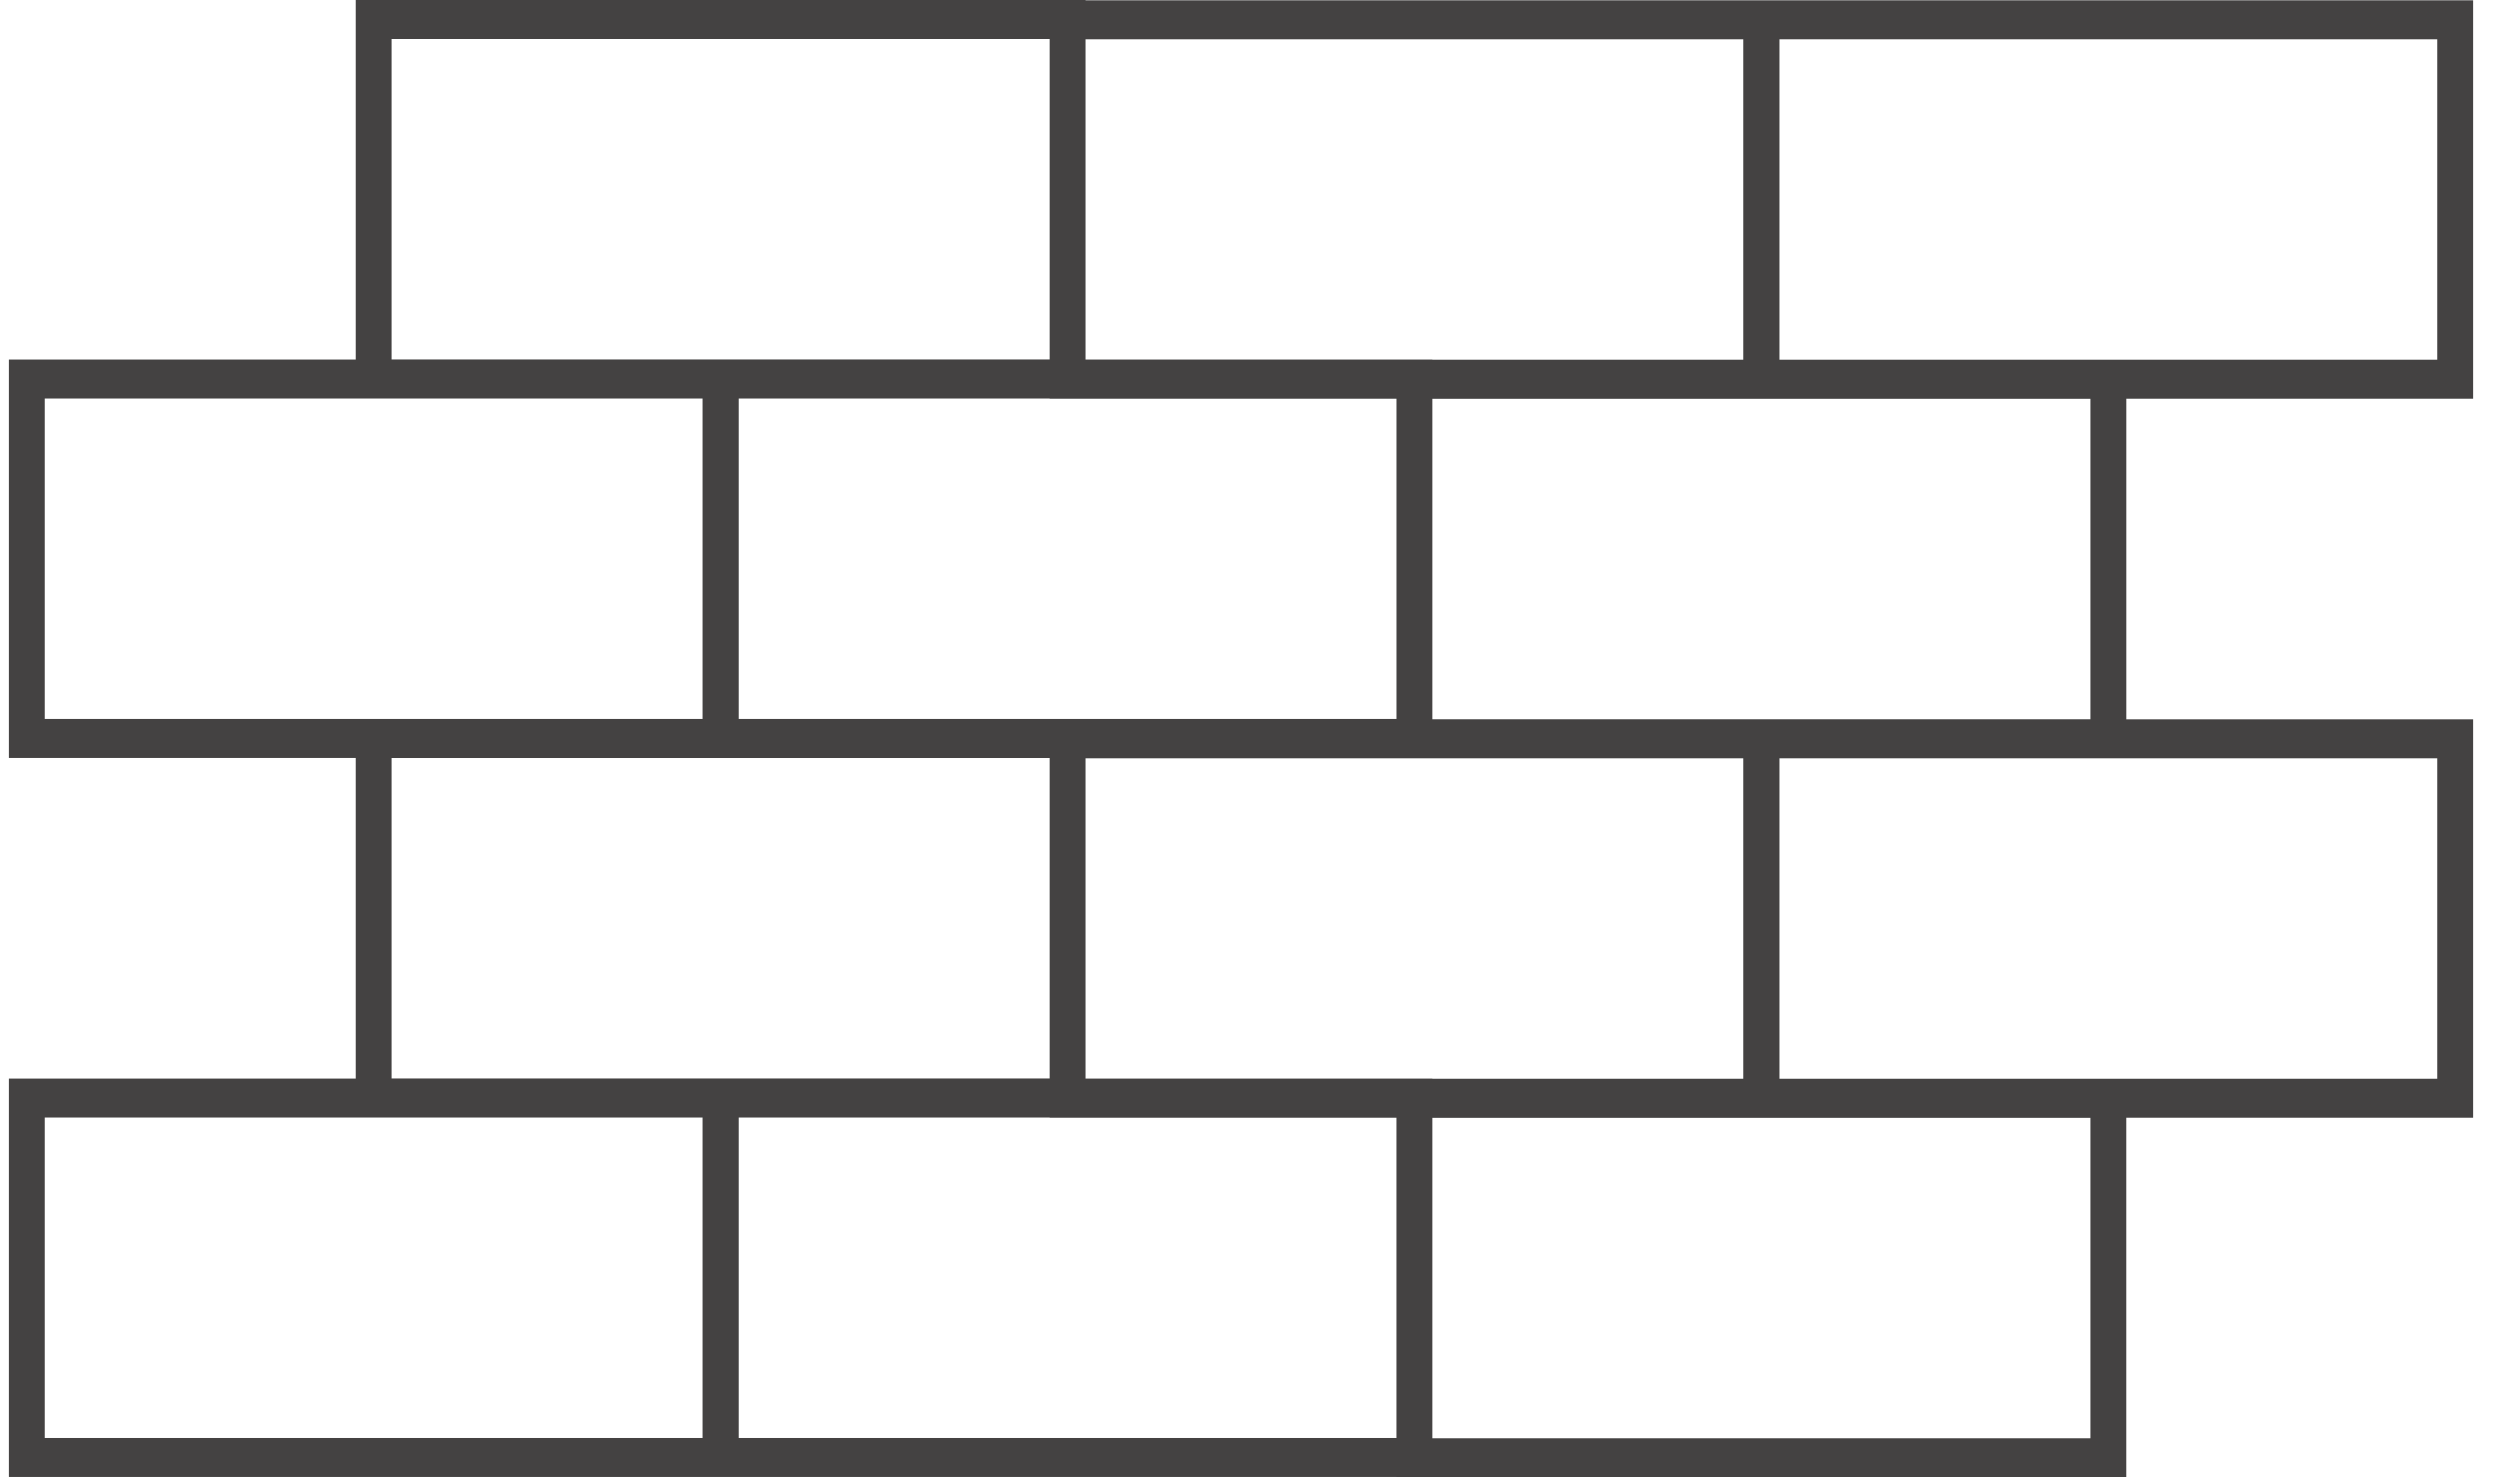 <svg width="88" height="52" viewBox="0 0 88 52" fill="none" xmlns="http://www.w3.org/2000/svg">
<path d="M87.054 14.035V0.011H62.637H61.364H38.211V0H12.522V12.656H0.313V26.68H12.522V37.966H0.313V51.989H24.73H26.003H49.155V52H74.845V39.344H87.054V25.32H74.846V14.035H87.054ZM62.637 1.383H85.791V12.662H62.637V1.383ZM73.583 14.038V25.318H50.419V14.038H73.583ZM38.211 37.966V26.692H61.363V37.972H50.419V37.966H38.211ZM49.156 14.035V25.307H26.003V14.028H36.947V14.035H49.156ZM38.211 1.383H61.363V12.662H50.419V12.656H38.211V1.383ZM13.784 1.373H36.948V12.653H13.784V1.373ZM1.575 14.028H24.73V25.307H1.575V14.028ZM24.73 50.617H1.575V39.337H24.73V50.617ZM13.784 37.962V26.682H36.948V37.962H13.784ZM49.156 50.617H26.003V39.337H36.947V39.344H49.155V50.617H49.156ZM73.583 50.627H50.419V39.348H73.583V50.627ZM85.791 37.972H62.637V26.692H85.791V37.972Z" fill="#444242"/>
</svg>
